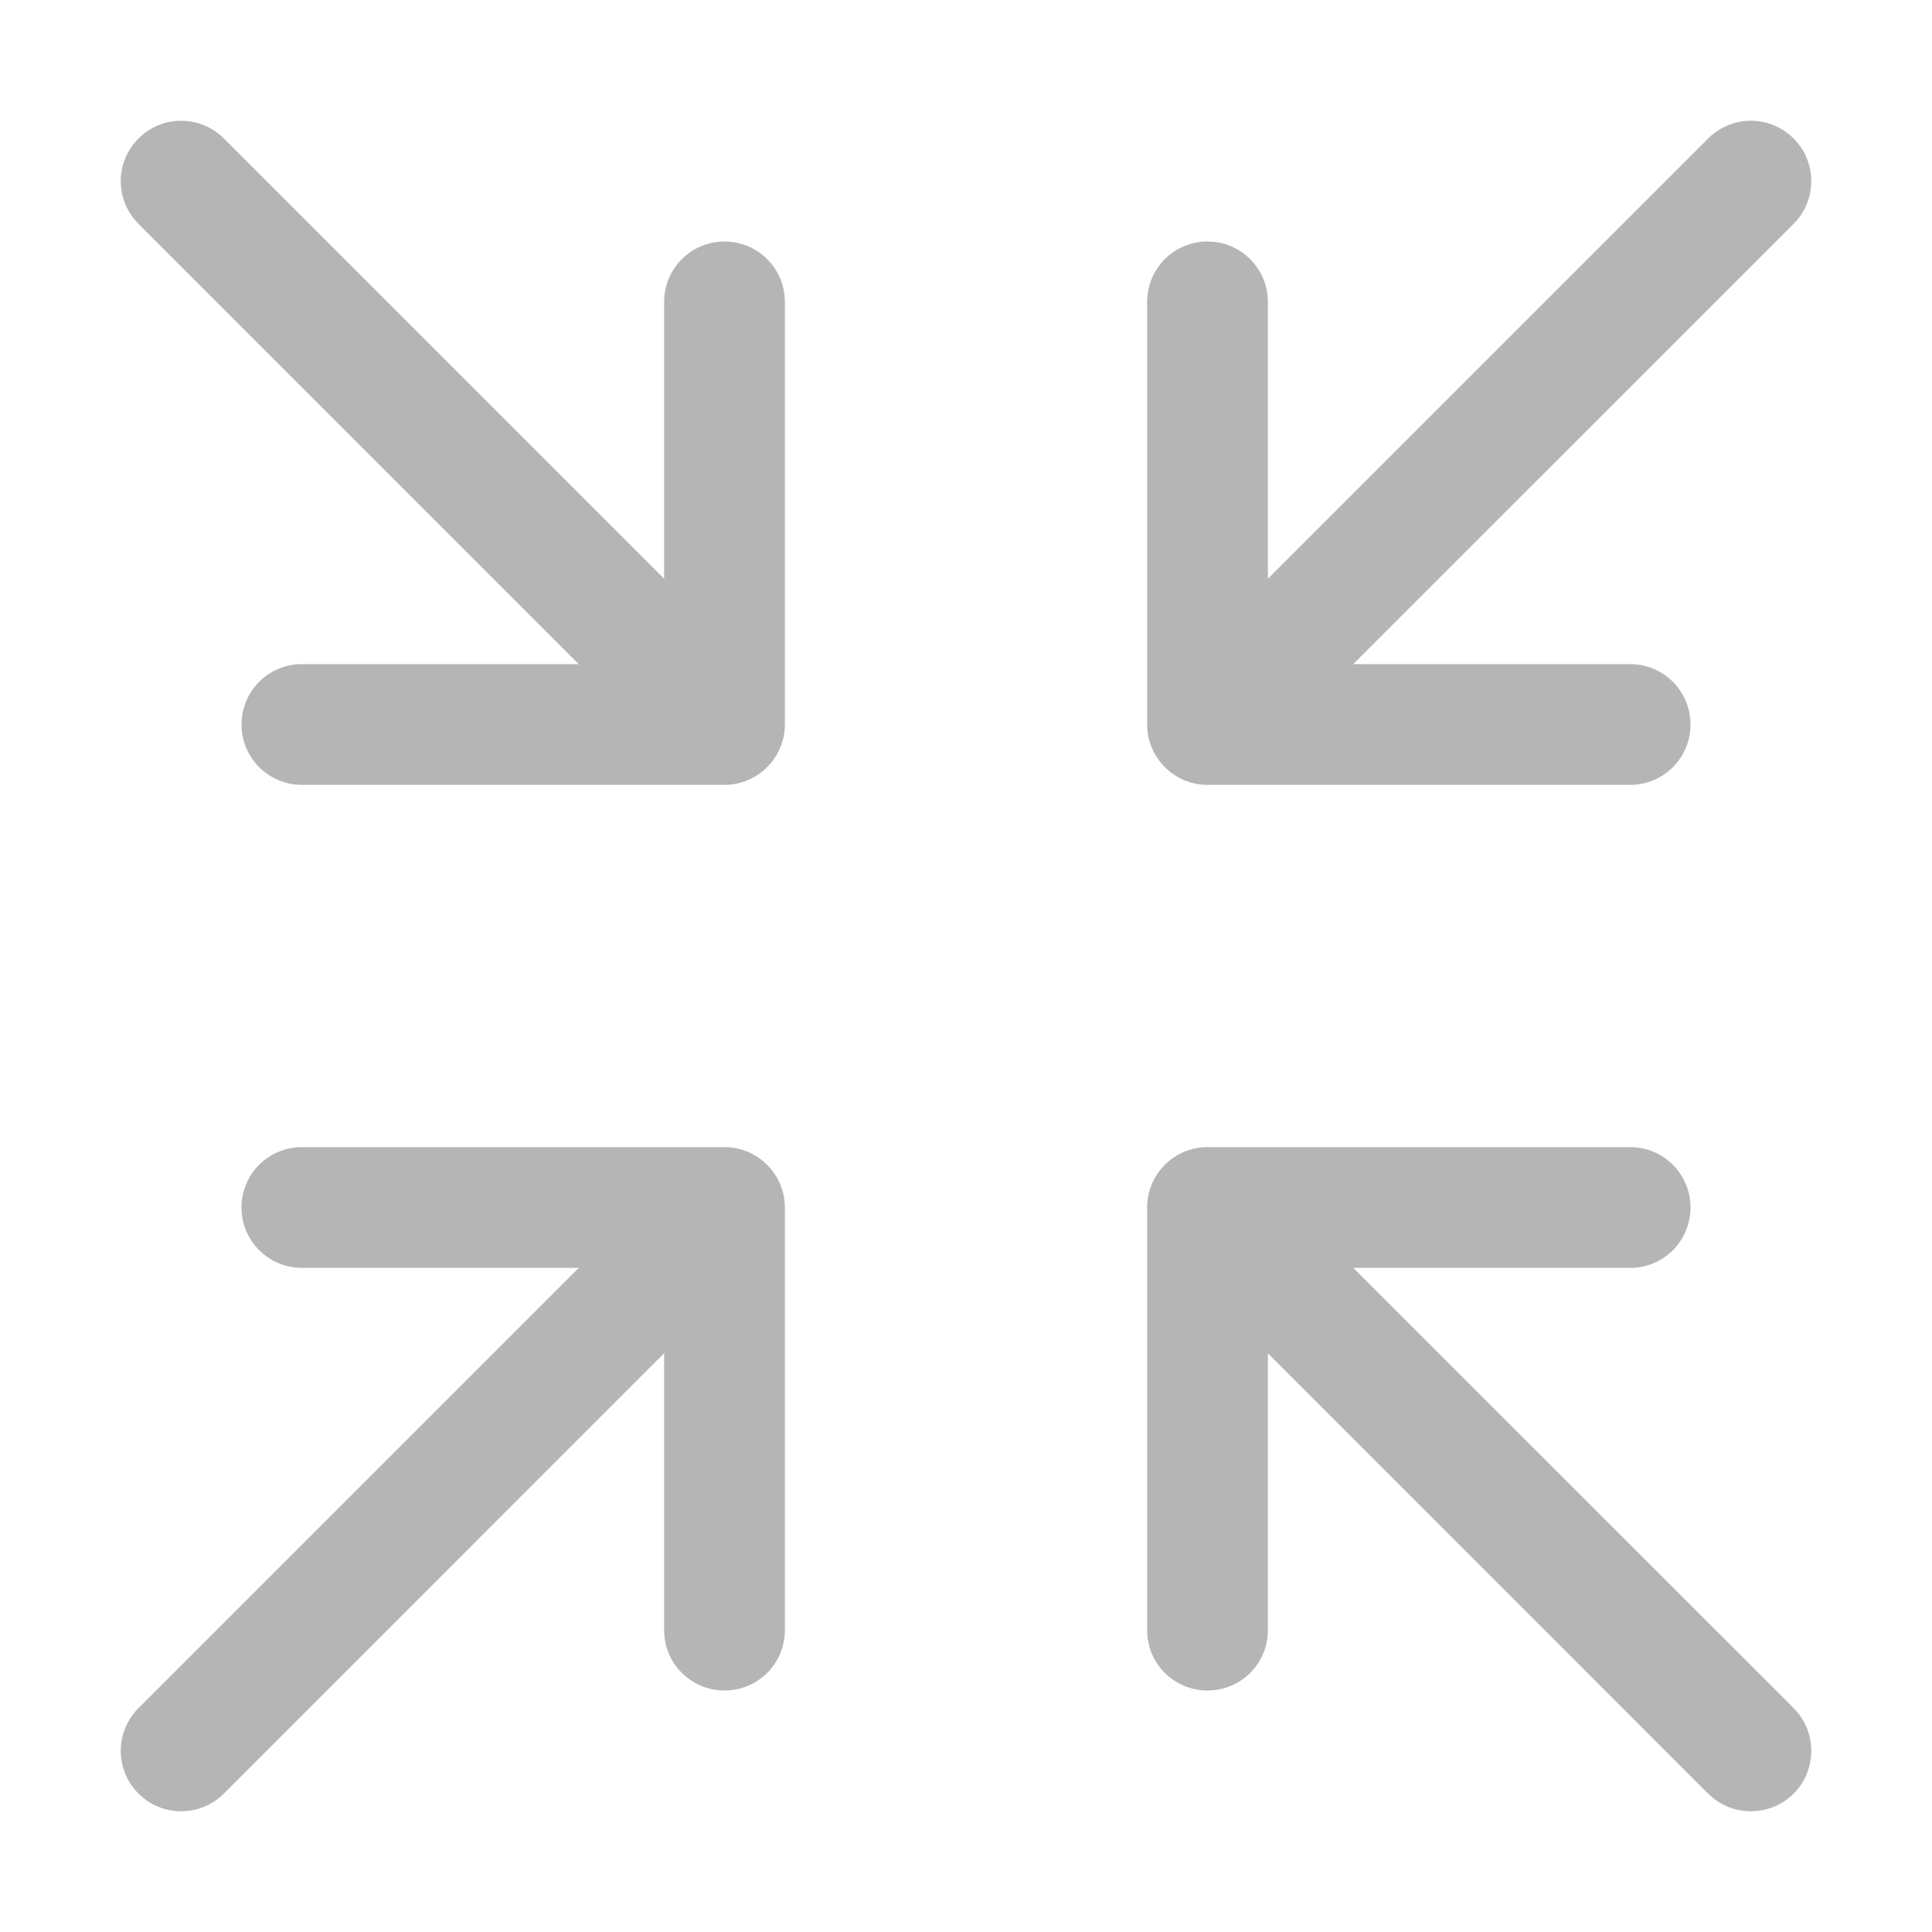 <svg width="16" height="16" viewBox="0 0 16 16" fill="none" xmlns="http://www.w3.org/2000/svg">
<path d="M14.854 1.147C15.049 1.342 15.049 1.658 14.854 1.854L11.207 5.5H13.5C13.777 5.5 14 5.724 14 6C14 6.276 13.777 6.5 13.5 6.5H10C9.726 6.5 9.5 6.276 9.5 6V2.5C9.5 2.224 9.723 2 10 2C10.277 2 10.5 2.224 10.5 2.5V4.793L14.146 1.147C14.342 0.951 14.658 0.951 14.854 1.147Z" fill="#B5B5B5"/>
<path d="M6.5 10V13.5C6.5 13.777 6.277 14 6 14C5.724 14 5.5 13.777 5.5 13.5V11.207L1.854 14.854C1.658 15.049 1.342 15.049 1.147 14.854C0.951 14.658 0.951 14.342 1.147 14.146L4.793 10.5H2.5C2.224 10.5 2 10.277 2 10C2 9.723 2.224 9.5 2.5 9.5H6C6.276 9.5 6.5 9.726 6.5 10Z" fill="#B5B5B5"/>
<path d="M6.5 2.5V6C6.5 6.278 6.272 6.5 6 6.5H2.5C2.224 6.5 2 6.276 2 6C2 5.724 2.224 5.5 2.5 5.5H4.793L1.147 1.854C0.951 1.658 0.951 1.342 1.147 1.147C1.342 0.951 1.658 0.951 1.854 1.147L5.5 4.793V2.5C5.5 2.224 5.724 2 6 2C6.277 2 6.5 2.224 6.5 2.5Z" fill="#B5B5B5"/>
<path d="M14.854 14.146C15.049 14.342 15.049 14.658 14.854 14.854C14.658 15.049 14.342 15.049 14.146 14.854L10.5 11.207V13.5C10.5 13.777 10.277 14 10 14C9.723 14 9.5 13.777 9.5 13.5V10C9.5 9.726 9.723 9.5 10 9.5H13.5C13.777 9.5 14 9.723 14 10C14 10.277 13.777 10.5 13.5 10.5H11.207L14.854 14.146Z" fill="#B5B5B5"/>
</svg>
